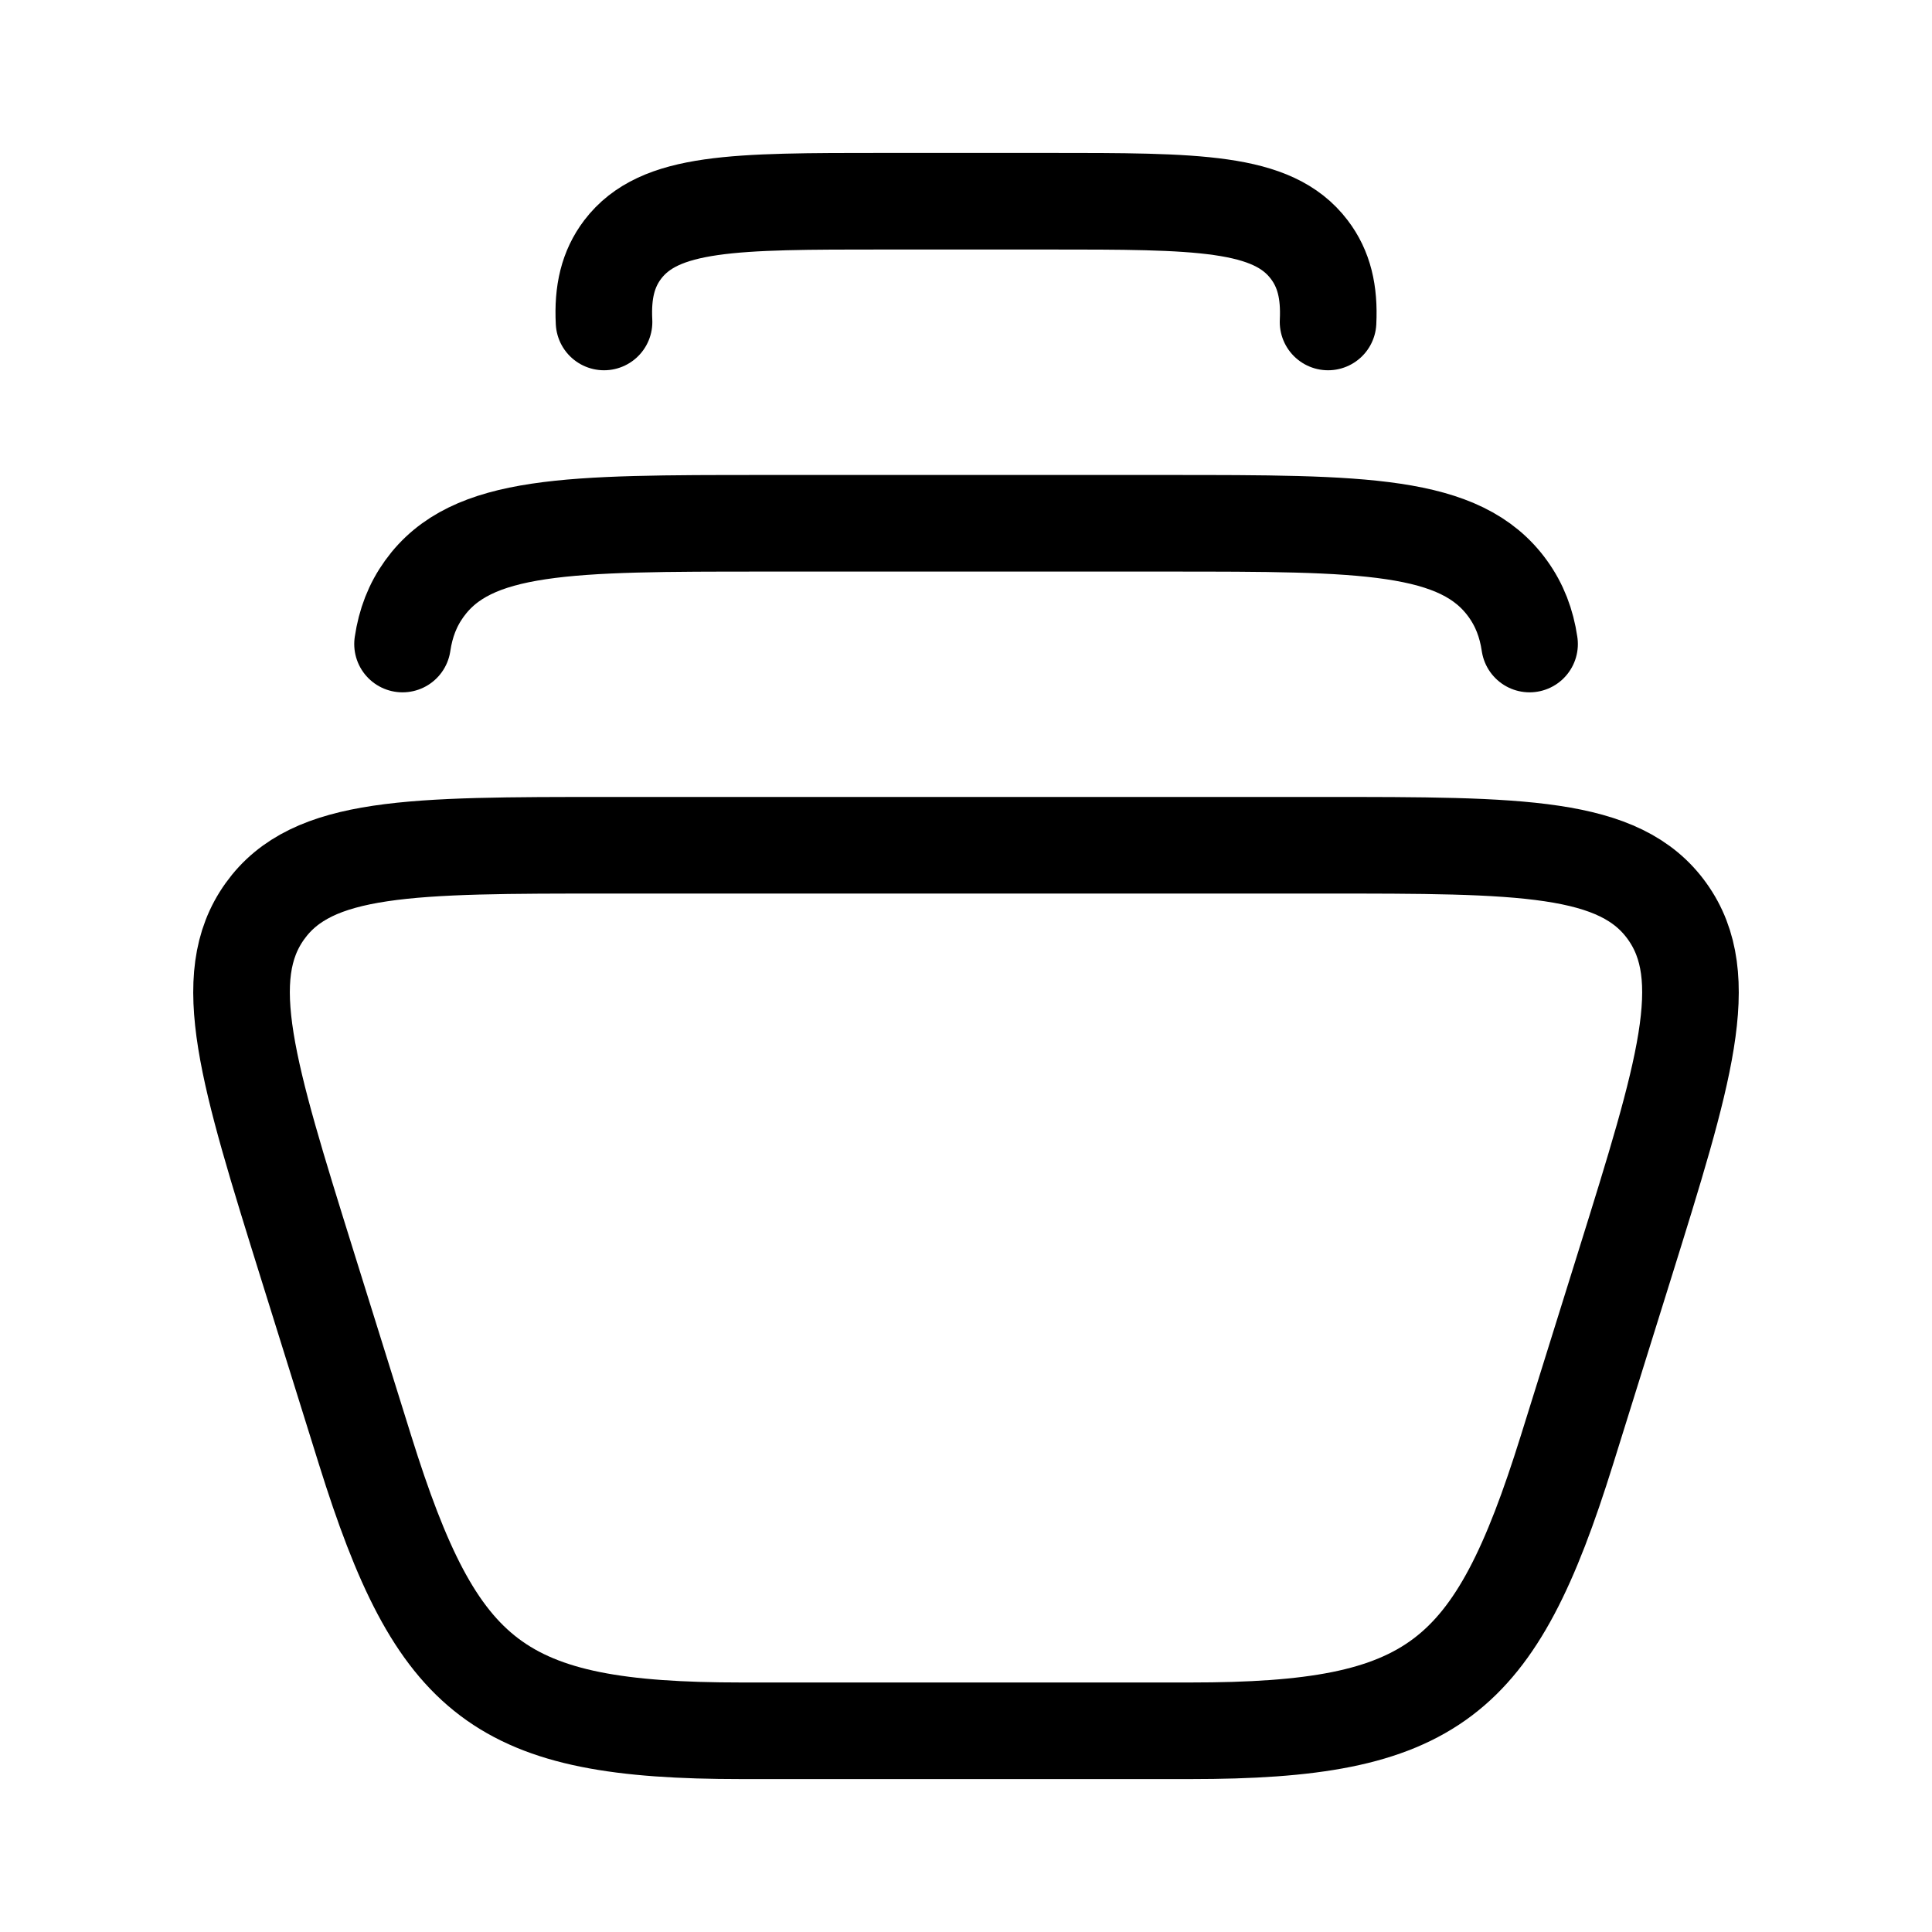 <svg width="20" height="20" viewBox="0 0 20 20" fill="none" xmlns="http://www.w3.org/2000/svg">
<path d="M6.253 3.333C6.237 3.024 6.293 2.785 6.446 2.583C6.827 2.083 7.603 2.083 9.154 2.083H10.846C12.397 2.083 13.173 2.083 13.553 2.583C13.707 2.785 13.763 3.024 13.748 3.333" stroke="black" stroke-linecap="round" stroke-linejoin="round"/>
<path d="M4.167 6.667C4.199 6.45 4.271 6.263 4.392 6.095C4.879 5.417 5.89 5.417 7.912 5.417H12.088C14.11 5.417 15.121 5.417 15.609 6.095C15.73 6.263 15.802 6.45 15.834 6.667" stroke="black" stroke-linecap="round" stroke-linejoin="round"/>
<path d="M3.181 13.094L3.78 15.013C4.527 17.404 5.164 17.917 7.675 17.917H12.325C14.836 17.917 15.473 17.404 16.22 15.013L16.819 13.094C17.438 11.109 17.748 10.116 17.258 9.433C16.769 8.75 15.747 8.75 13.703 8.75H6.297C4.253 8.75 3.231 8.75 2.742 9.433C2.252 10.116 2.562 11.109 3.181 13.094Z" stroke="black" stroke-linecap="round" stroke-linejoin="round"/>
</svg>

